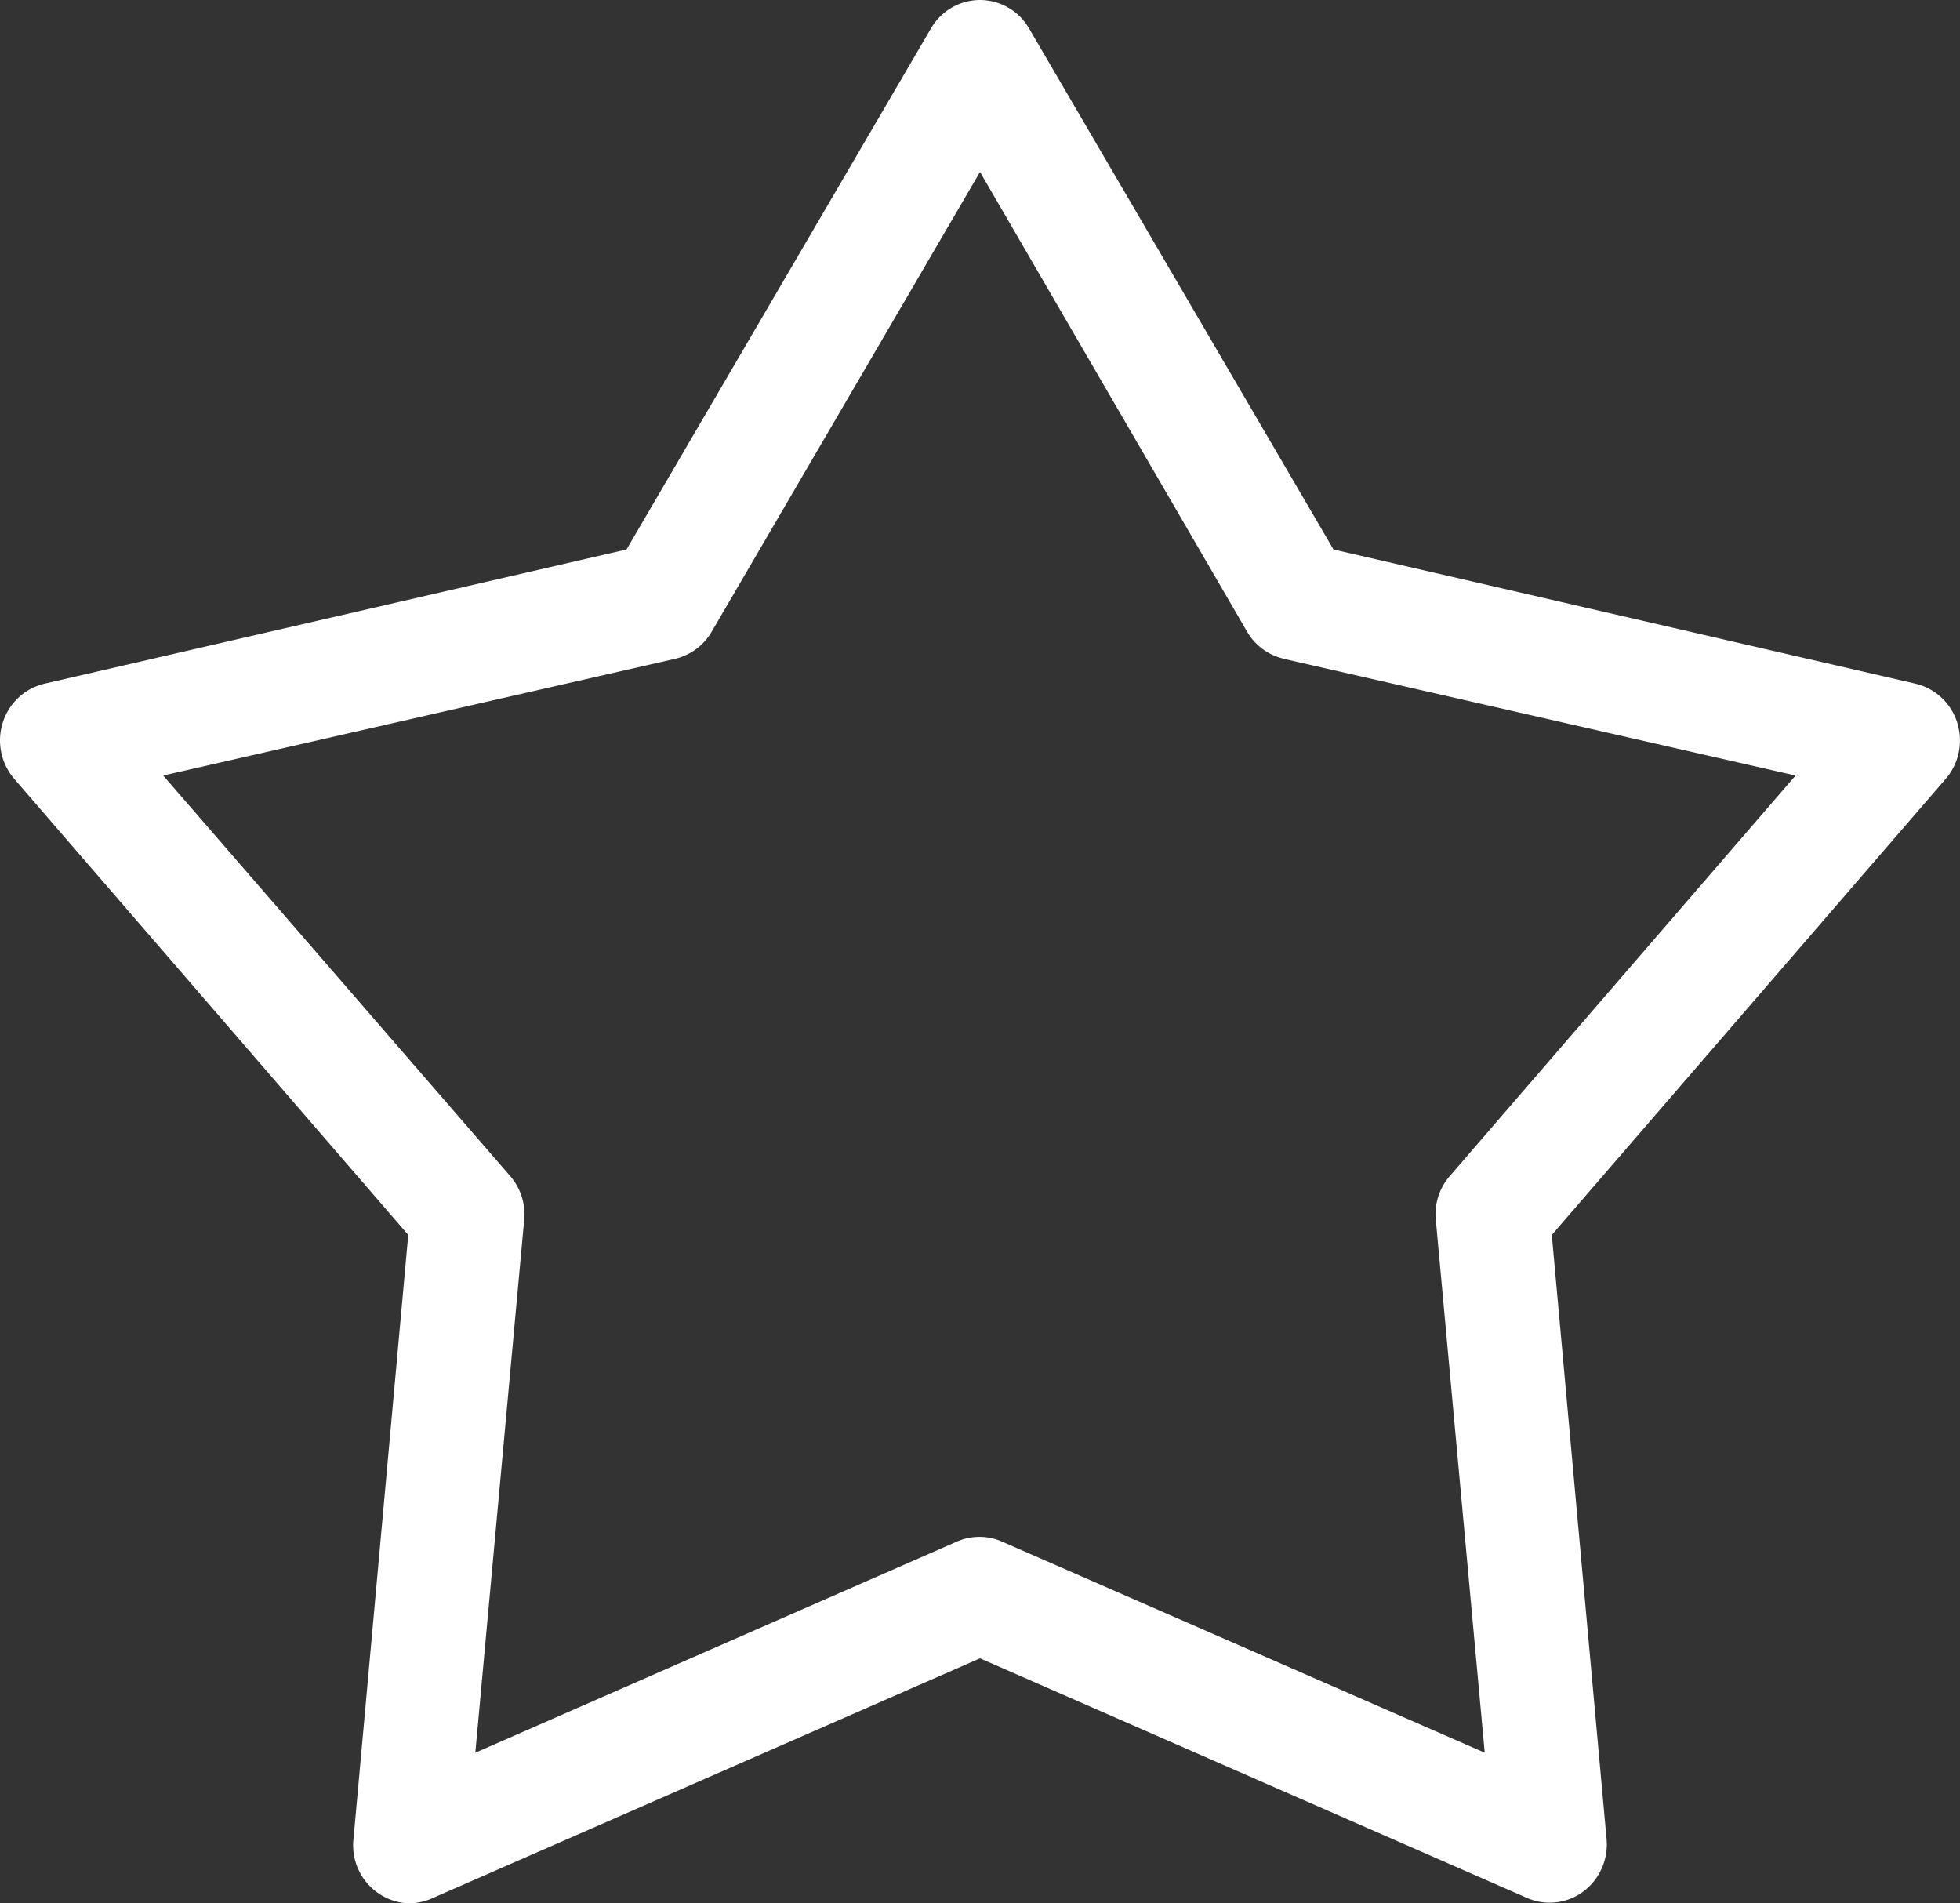 <svg id="fav" xmlns="http://www.w3.org/2000/svg" width="227.681" height="221.06" viewBox="0 0 227.681 221.06">
  <rect x="0" y="0" width="227.681" height="221.06" fill="#333333" stroke="none"/>
  <path id="パス_96" data-name="パス 96" d="M63,138.023a6.74,6.74,0,0,1-5.95-7.363l6.369-70.239L17.682,7.484A6.836,6.836,0,0,1,16.322.906a6.7,6.7,0,0,1,4.9-4.525L88.774-19.194l35.4-60.577a6.6,6.6,0,0,1,5.663-3.243,6.6,6.6,0,0,1,5.663,3.243l35.4,60.577L238.448-3.619a6.7,6.7,0,0,1,4.9,4.525,6.835,6.835,0,0,1-1.36,6.578L196.259,60.421l6.369,70.239a6.839,6.839,0,0,1-2.733,6.042,6.548,6.548,0,0,1-6.473.745L129.838,109.6,66.254,137.447a6.48,6.48,0,0,1-3.256.575Zm8.213-17.459,55.934-24.521a6.533,6.533,0,0,1,5.244,0l56.077,24.521L182.8,58.825v.013a6.771,6.771,0,0,1,1.556-5.192L224.573,7.064,165.094-6.5v-.013a6.631,6.631,0,0,1-4.25-3.165L129.836-63.045,98.685-9.676A6.662,6.662,0,0,1,94.435-6.5L34.956,7.064,75.315,53.647a6.8,6.8,0,0,1,1.556,5.192l-5.663,61.739Z" transform="translate(-15.996 83.015)" fill="#fff"/>
</svg>
